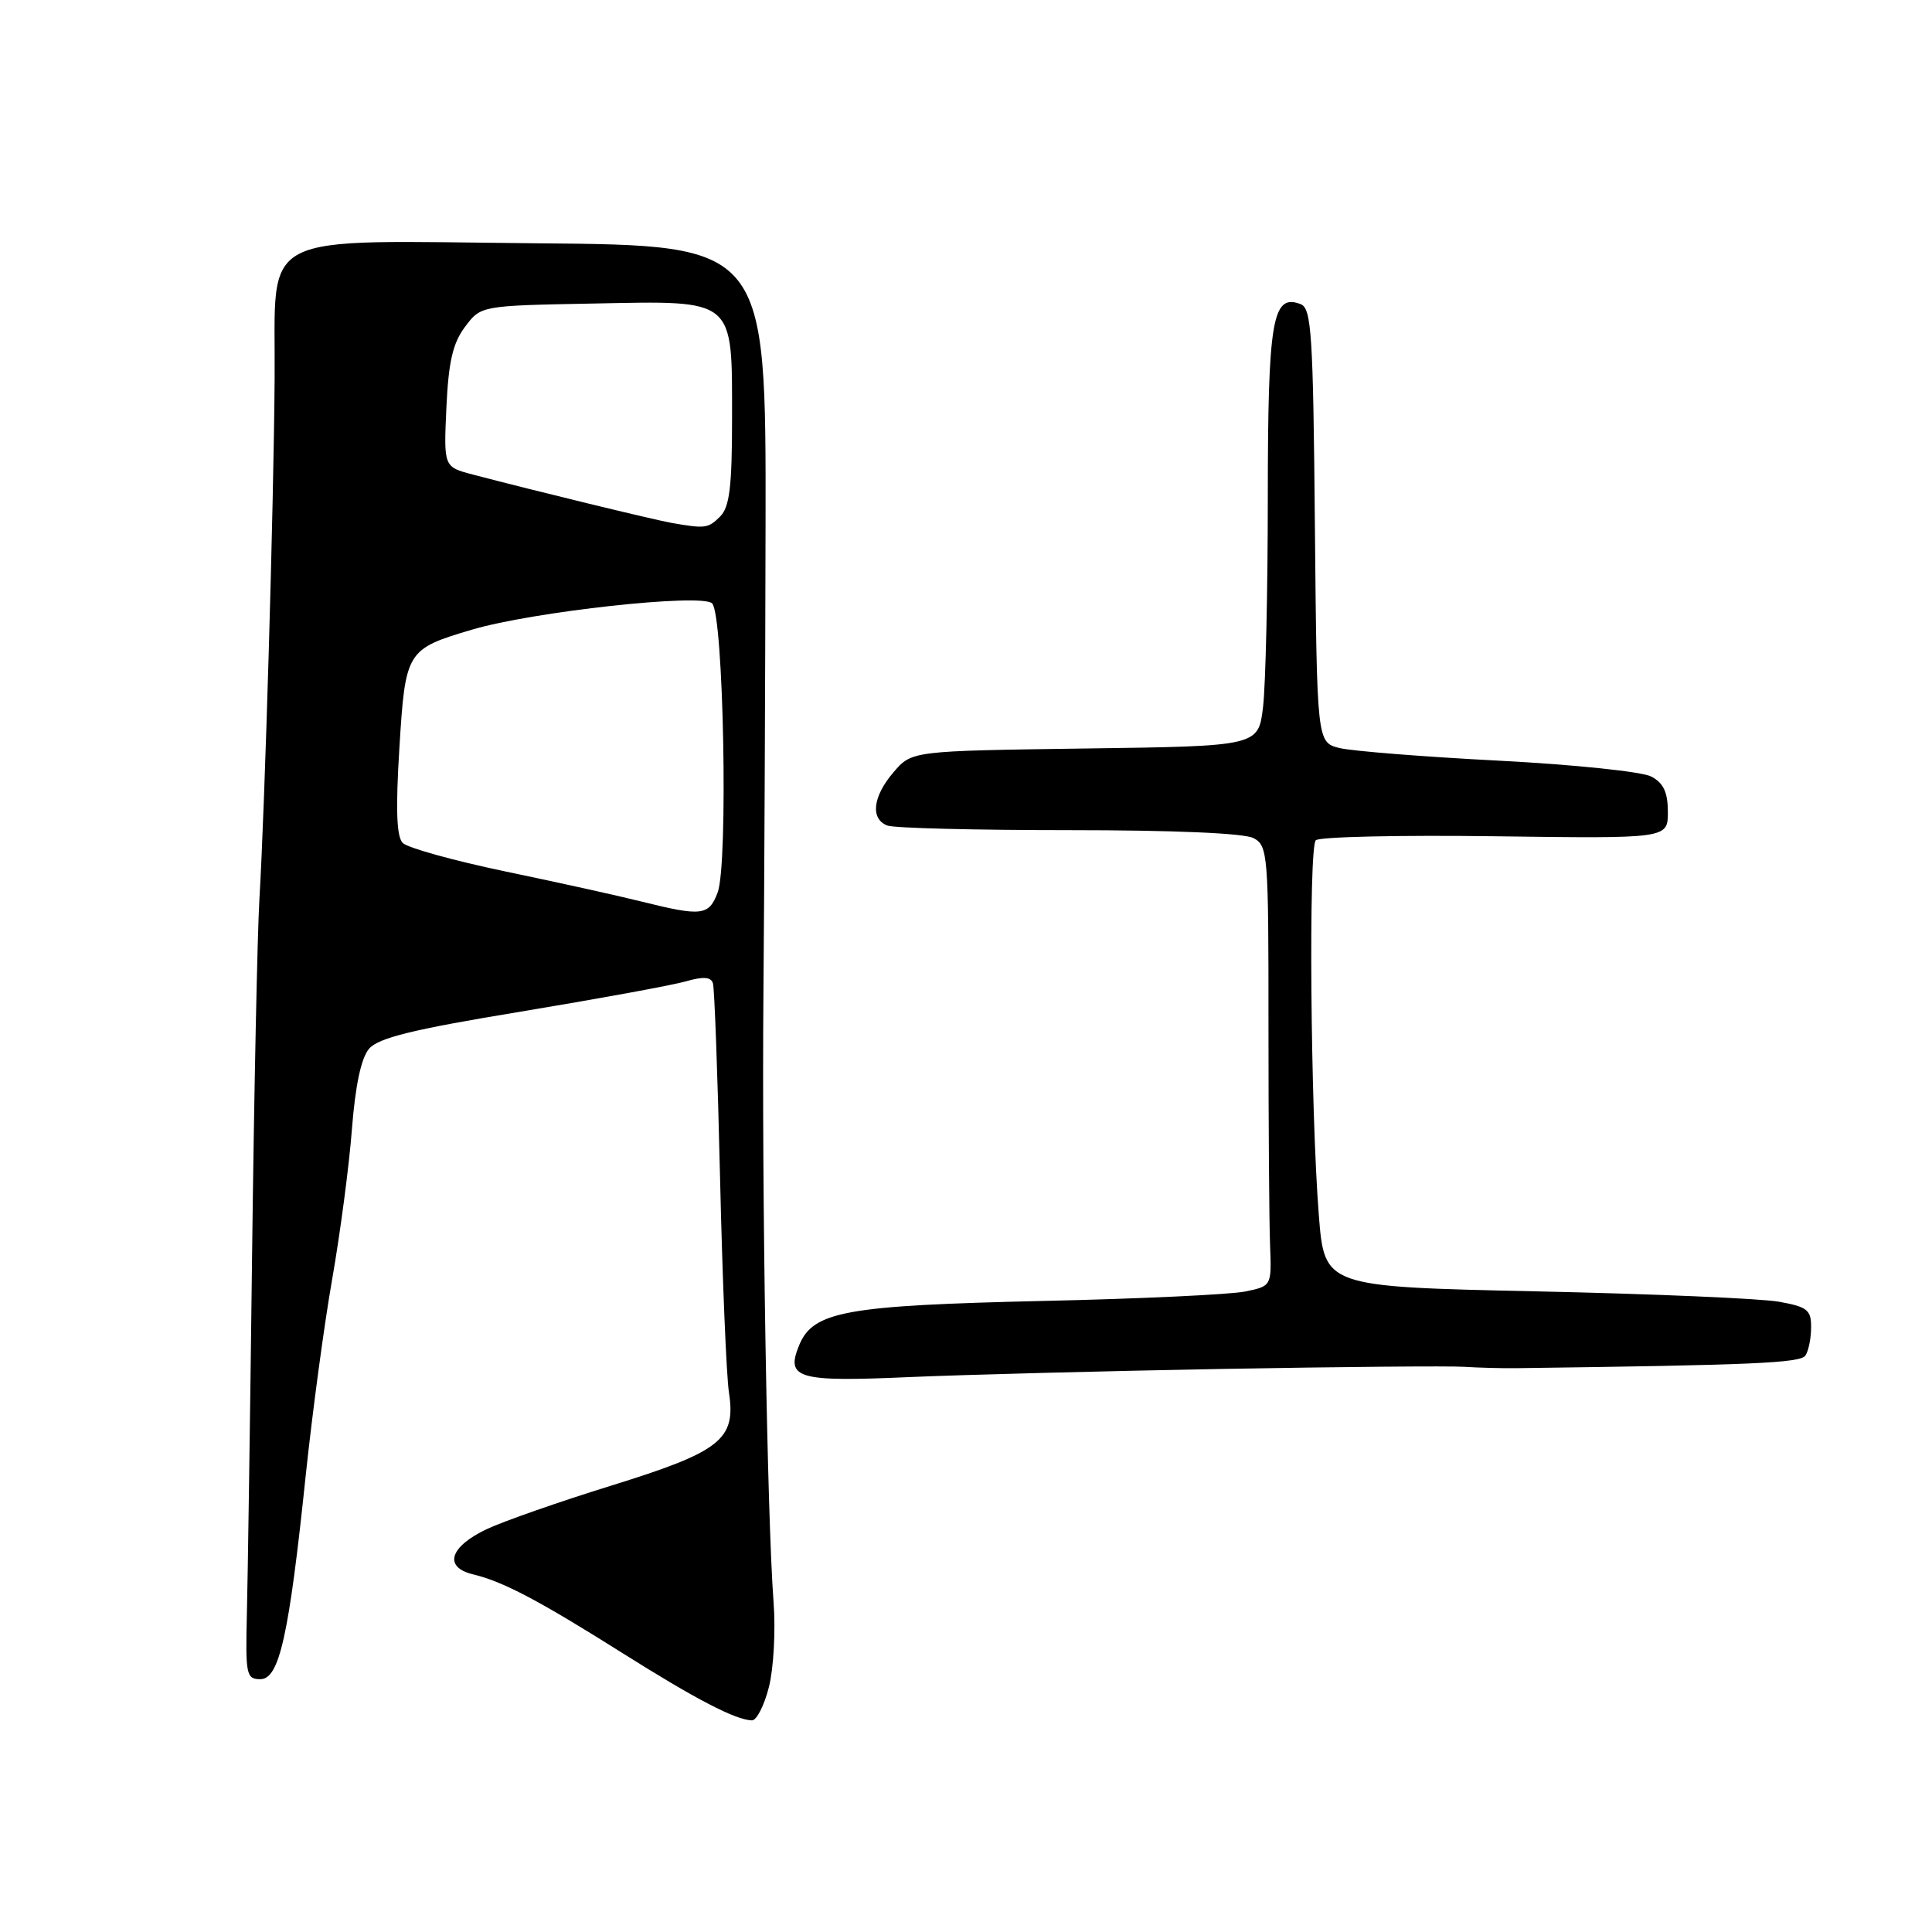 <?xml version="1.0" encoding="UTF-8" standalone="no"?>
<!DOCTYPE svg PUBLIC "-//W3C//DTD SVG 1.1//EN" "http://www.w3.org/Graphics/SVG/1.1/DTD/svg11.dtd" >
<svg xmlns="http://www.w3.org/2000/svg" xmlns:xlink="http://www.w3.org/1999/xlink" version="1.1" viewBox="0 0 256 256">
 <g >
 <path fill="currentColor"
d=" M 101.89 223.52 C 102.51 221.06 102.79 216.00 102.50 212.27 C 101.65 200.99 100.93 158.04 101.16 131.50 C 101.28 117.75 101.40 89.85 101.44 69.50 C 101.50 32.50 101.50 32.50 71.38 32.24 C 33.35 31.90 36.54 30.27 36.39 50.16 C 36.27 67.07 35.10 106.90 34.38 119.00 C 34.10 123.67 33.66 145.05 33.40 166.50 C 33.14 187.95 32.83 209.32 32.71 214.00 C 32.52 221.90 32.64 222.50 34.50 222.50 C 37.01 222.50 38.29 216.79 40.51 195.50 C 41.38 187.25 42.95 175.54 44.02 169.47 C 45.08 163.41 46.26 154.48 46.63 149.64 C 47.08 143.85 47.85 140.20 48.90 138.97 C 50.14 137.52 54.70 136.40 69.04 134.04 C 79.24 132.35 89.05 130.56 90.85 130.04 C 93.20 129.37 94.21 129.44 94.47 130.30 C 94.67 130.96 95.10 142.53 95.41 156.00 C 95.72 169.47 96.25 182.31 96.59 184.52 C 97.54 190.75 95.53 192.34 81.00 196.85 C 74.12 198.98 66.71 201.58 64.51 202.61 C 59.56 204.96 58.74 207.66 62.68 208.61 C 66.68 209.57 71.38 212.05 82.54 219.08 C 92.19 225.16 97.44 227.89 99.63 227.96 C 100.25 227.98 101.27 225.98 101.89 223.52 Z  M 162.00 181.39 C 177.68 181.11 192.07 180.98 194.00 181.11 C 195.93 181.23 199.07 181.32 201.00 181.29 C 232.34 180.88 238.58 180.61 239.23 179.61 C 239.64 179.00 239.98 177.32 239.98 175.88 C 240.00 173.58 239.48 173.16 235.75 172.49 C 233.41 172.06 218.90 171.44 203.50 171.11 C 175.50 170.50 175.50 170.50 174.75 161.00 C 173.65 147.01 173.37 112.32 174.35 111.34 C 174.81 110.88 185.50 110.64 198.10 110.81 C 221.00 111.12 221.00 111.12 221.00 107.60 C 221.00 104.99 220.43 103.76 218.81 102.90 C 217.60 102.25 208.57 101.31 198.56 100.79 C 188.63 100.28 179.15 99.52 177.50 99.12 C 174.50 98.37 174.50 98.37 174.23 69.65 C 174.00 44.18 173.78 40.85 172.34 40.30 C 168.59 38.86 168.00 42.32 167.99 65.94 C 167.99 78.35 167.70 90.83 167.36 93.68 C 166.74 98.87 166.74 98.87 143.78 99.18 C 120.82 99.50 120.82 99.50 118.41 102.31 C 115.64 105.53 115.29 108.51 117.58 109.39 C 118.45 109.73 129.28 110.00 141.65 110.00 C 155.57 110.00 164.89 110.40 166.11 111.06 C 168.00 112.07 168.09 113.21 168.08 135.81 C 168.08 148.84 168.17 161.95 168.29 164.95 C 168.50 170.41 168.50 170.41 165.00 171.13 C 163.07 171.53 151.05 172.10 138.27 172.38 C 112.07 172.98 107.76 173.75 105.90 178.23 C 104.07 182.67 105.66 183.13 120.50 182.47 C 127.65 182.16 146.32 181.67 162.00 181.39 Z  M 85.00 119.46 C 81.97 118.70 73.88 116.91 67.00 115.48 C 60.12 114.04 53.98 112.34 53.36 111.69 C 52.54 110.85 52.42 107.18 52.92 99.13 C 53.71 86.25 53.86 86.01 62.48 83.45 C 70.54 81.05 92.99 78.59 94.36 79.95 C 95.88 81.47 96.51 114.53 95.09 118.27 C 93.92 121.34 92.99 121.45 85.00 119.46 Z  M 89.00 69.29 C 86.63 68.87 70.99 65.07 62.65 62.88 C 58.79 61.87 58.79 61.87 59.15 54.00 C 59.43 47.95 59.99 45.48 61.61 43.32 C 63.71 40.50 63.71 40.50 78.61 40.22 C 97.55 39.85 97.00 39.39 97.00 55.54 C 97.00 64.49 96.67 67.19 95.43 68.43 C 93.84 70.02 93.46 70.07 89.00 69.29 Z "/>
</g>
</svg>